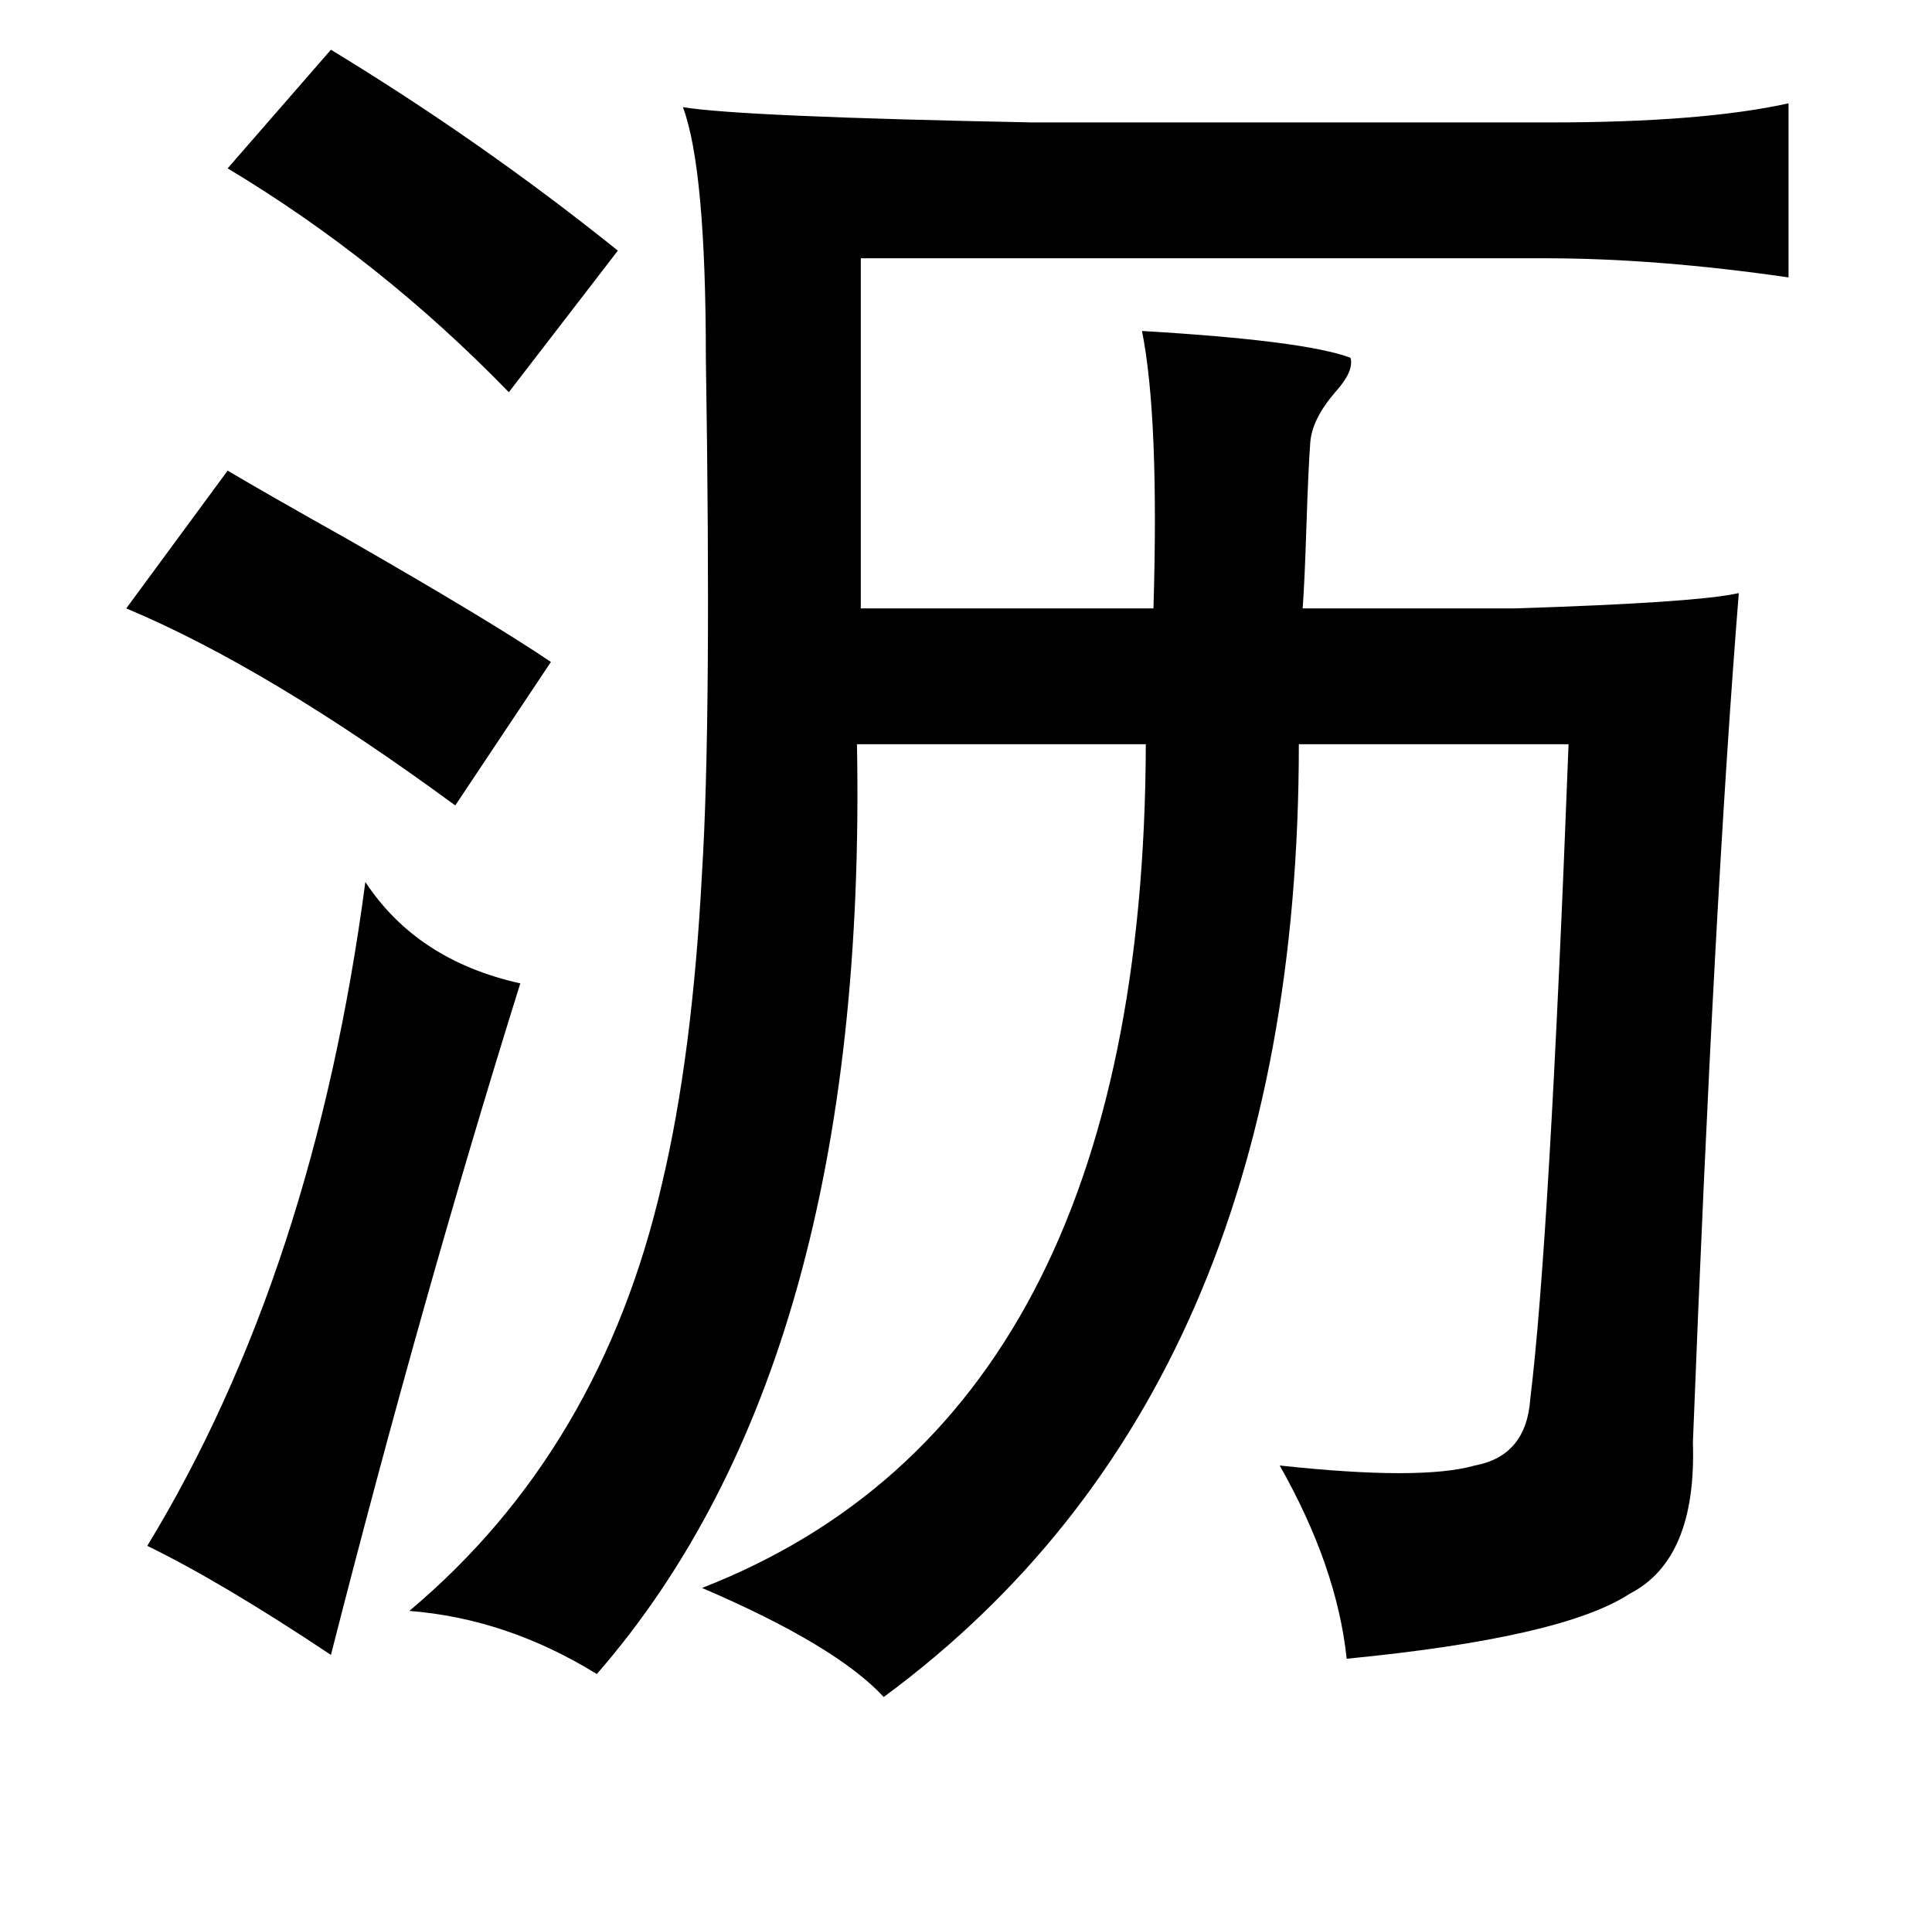 <?xml version="1.0" standalone="no"?>
<!DOCTYPE svg PUBLIC "-//W3C//DTD SVG 1.1//EN" "http://www.w3.org/Graphics/SVG/1.1/DTD/svg11.dtd" >
<svg xmlns="http://www.w3.org/2000/svg" xmlns:xlink="http://www.w3.org/1999/xlink" version="1.1" viewBox="-10 0 1010 1000">
   <path fill="currentColor"
d="M163 26q79 48 150 105l-57 74q-67 -69 -147 -117zM925 54v91q-69 -10 -127 -10h-358v183h153q3 -100 -6 -145q85 5 109 14q2 7 -8 18q-12 14 -13 26q-1 13 -2 43q-1 31 -2 44h111q95 -3 117 -8q-13 162 -24 444q2 61 -33 79q-35 23 -148 34q-5 -48 -35 -101q74 8 102 0
q27 -5 29 -35q10 -81 20 -342h-141q0 338 -217 498q-25 -27 -95 -57q231 -90 232 -441h-151q6 323 -136 486q-47 -29 -98 -33q100 -84 132 -223q16 -67 21 -163q5 -80 2 -269q0 -99 -12 -131q30 5 183 8h270q80 0 125 -10zM109 246q22 13 63 36q75 43 106 64l-50 75
q-98 -72 -172 -103zM181 461q27 41 81 53q-51 163 -99 351q-57 -38 -96 -57q87 -143 114 -347z" />
</svg>
